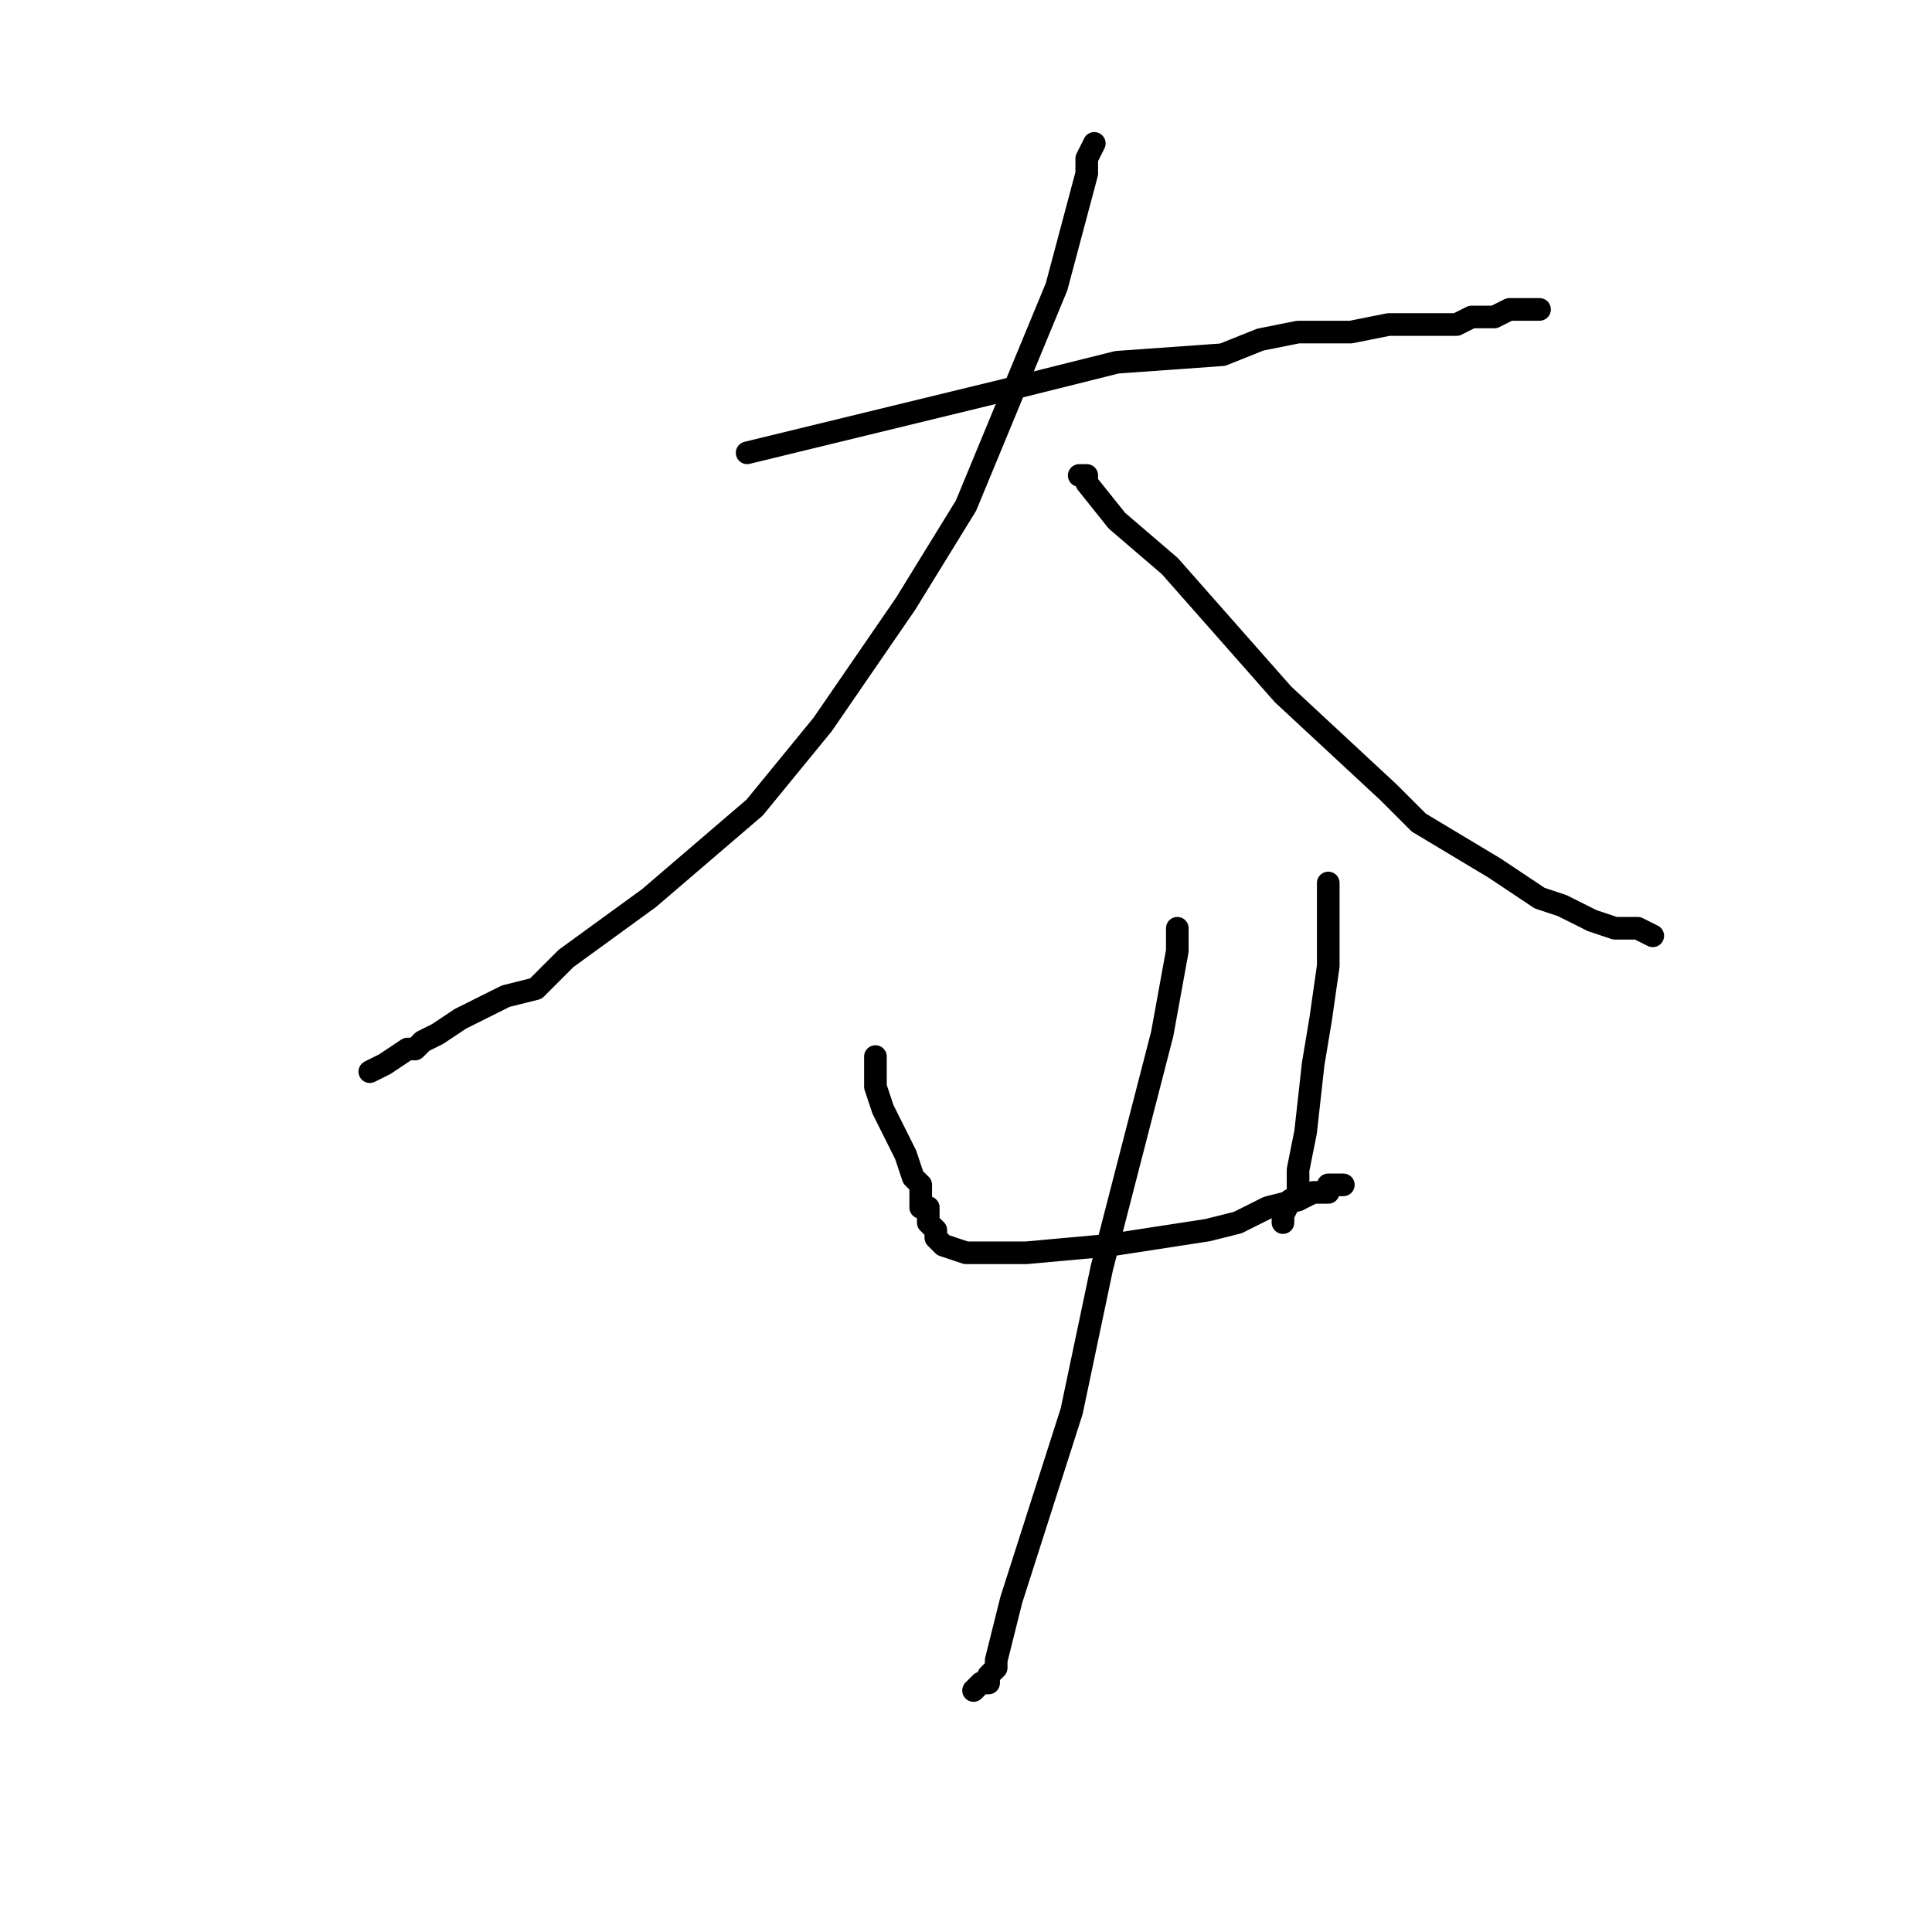 <?xml version="1.0" standalone="no"?>
    <svg width="256" height="256" xmlns="http://www.w3.org/2000/svg" version="1.1">
    <polyline stroke="black" stroke-width="3" stroke-linecap="round" fill="transparent" stroke-linejoin="round" points="99 60 136 51 148 48 162 47 167 45 172 44 179 44 184 43 185 43 188 43 190 43 192 43 193 43 195 42 198 42 200 41 202 41 204 41 204 41 204 41 " />
        <polyline stroke="black" stroke-width="3" stroke-linecap="round" fill="transparent" stroke-linejoin="round" points="145 19 144 21 144 23 140 38 128 67 120 80 109 96 100 107 86 119 75 127 71 131 67 132 61 135 58 137 56 138 55 139 54 139 51 141 49 142 49 142 " />
        <polyline stroke="black" stroke-width="3" stroke-linecap="round" fill="transparent" stroke-linejoin="round" points="143 63 144 63 144 64 148 69 155 75 170 92 184 105 188 109 198 115 204 119 207 120 211 122 214 123 215 123 216 123 217 123 219 124 219 124 " />
        <polyline stroke="black" stroke-width="3" stroke-linecap="round" fill="transparent" stroke-linejoin="round" points="116 140 116 141 116 144 117 147 118 149 120 153 121 156 122 157 122 159 122 160 123 160 123 161 123 162 124 163 124 163 124 163 124 164 125 165 128 166 132 166 136 166 147 165 160 163 164 162 168 160 172 159 172 159 174 158 176 158 176 157 177 157 178 157 178 157 " />
        <polyline stroke="black" stroke-width="3" stroke-linecap="round" fill="transparent" stroke-linejoin="round" points="176 117 176 119 176 126 176 128 175 135 174 141 173 150 172 155 172 159 171 159 170 161 170 162 170 162 " />
        <polyline stroke="black" stroke-width="3" stroke-linecap="round" fill="transparent" stroke-linejoin="round" points="156 123 156 126 154 137 146 168 142 187 134 212 132 220 132 221 131 222 131 223 130 223 129 224 129 224 " />
        </svg>